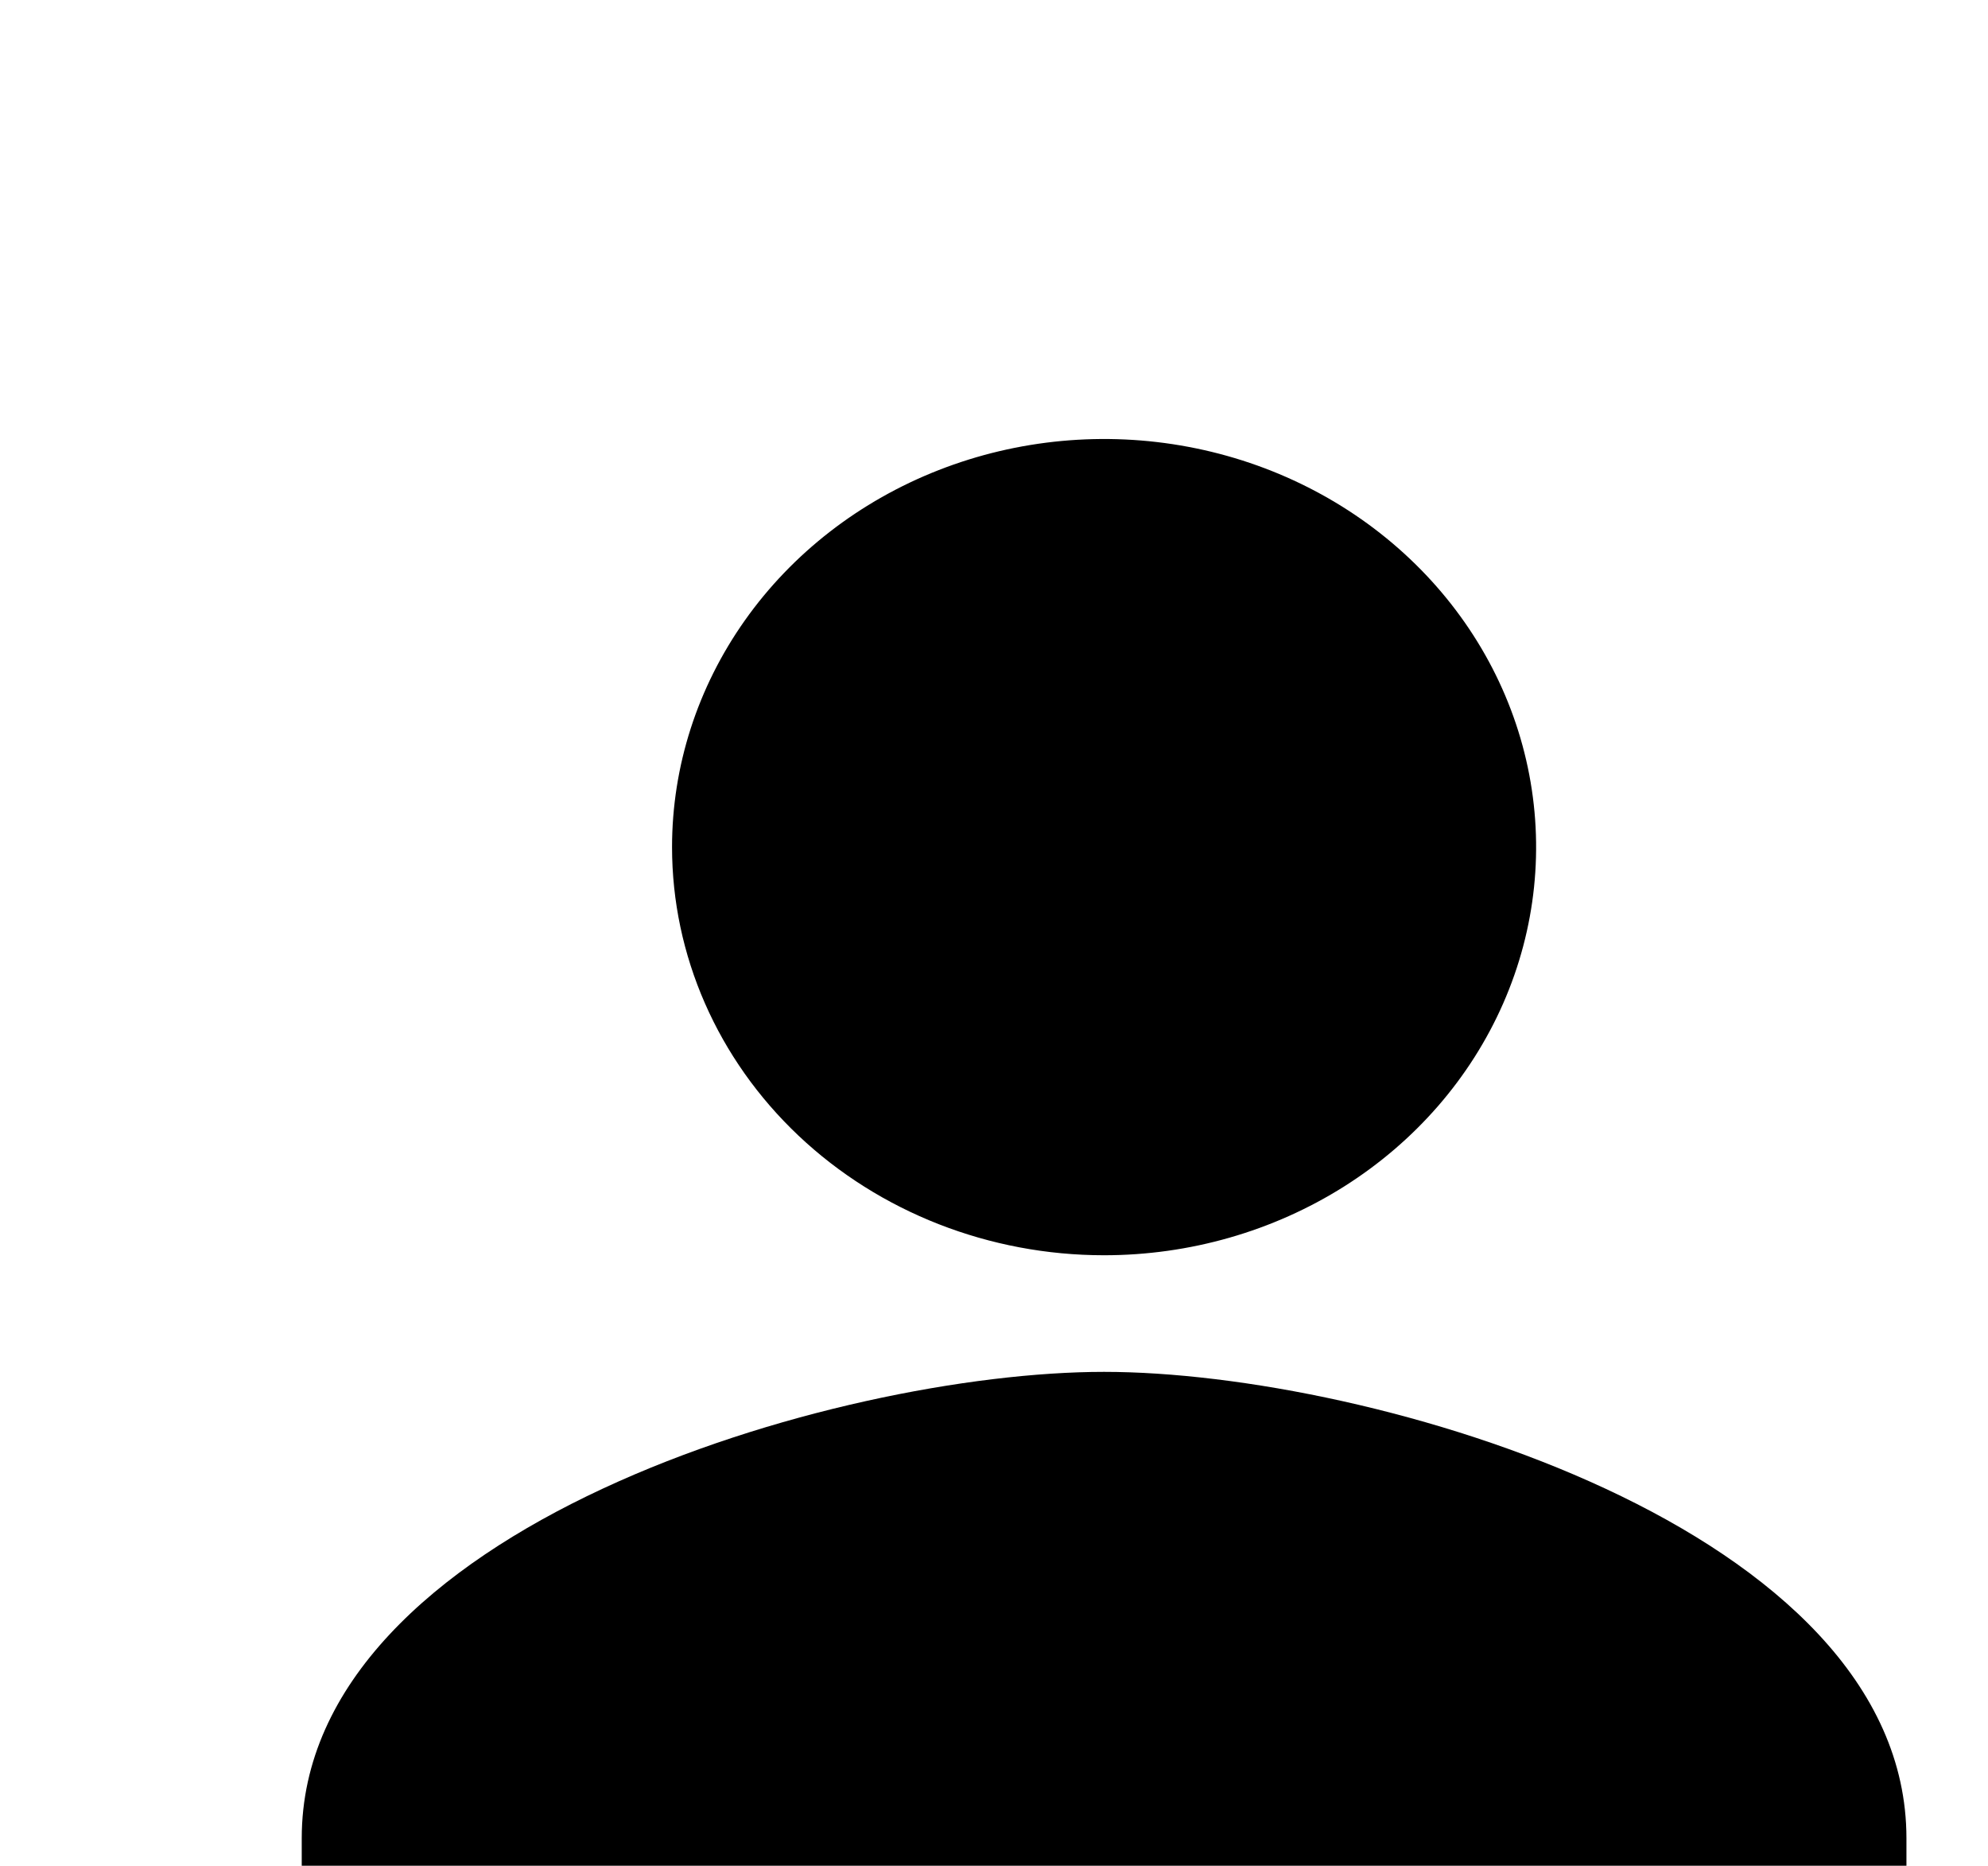 <svg width="81" height="76" viewBox="0 0 81 76" fill="none" xmlns="http://www.w3.org/2000/svg">
<g clip-path="url(#clip0_3_314)">
<path d="M44.985 51.132C48.467 51.132 51.87 50.157 54.765 48.331C57.66 46.504 59.916 43.907 61.248 40.87C62.581 37.832 62.929 34.489 62.25 31.264C61.571 28.039 59.894 25.077 57.432 22.752C54.971 20.427 51.834 18.843 48.419 18.202C45.005 17.56 41.465 17.89 38.249 19.148C35.032 20.406 32.283 22.537 30.349 25.271C28.415 28.005 27.382 31.219 27.382 34.507C27.382 38.917 29.237 43.145 32.538 46.263C35.839 49.381 40.317 51.132 44.985 51.132ZM44.985 55.882C34.075 55.882 12.294 62.247 12.294 74.882V84.382H77.677V74.882C77.677 62.247 55.896 55.882 44.985 55.882Z" fill="black"/>
</g>
<defs>
<clipPath id="clip0_3_314">
<rect width="80.252" height="75.793" fill="white" transform="scale(1.003)"/>
</clipPath>
</defs>
</svg>
